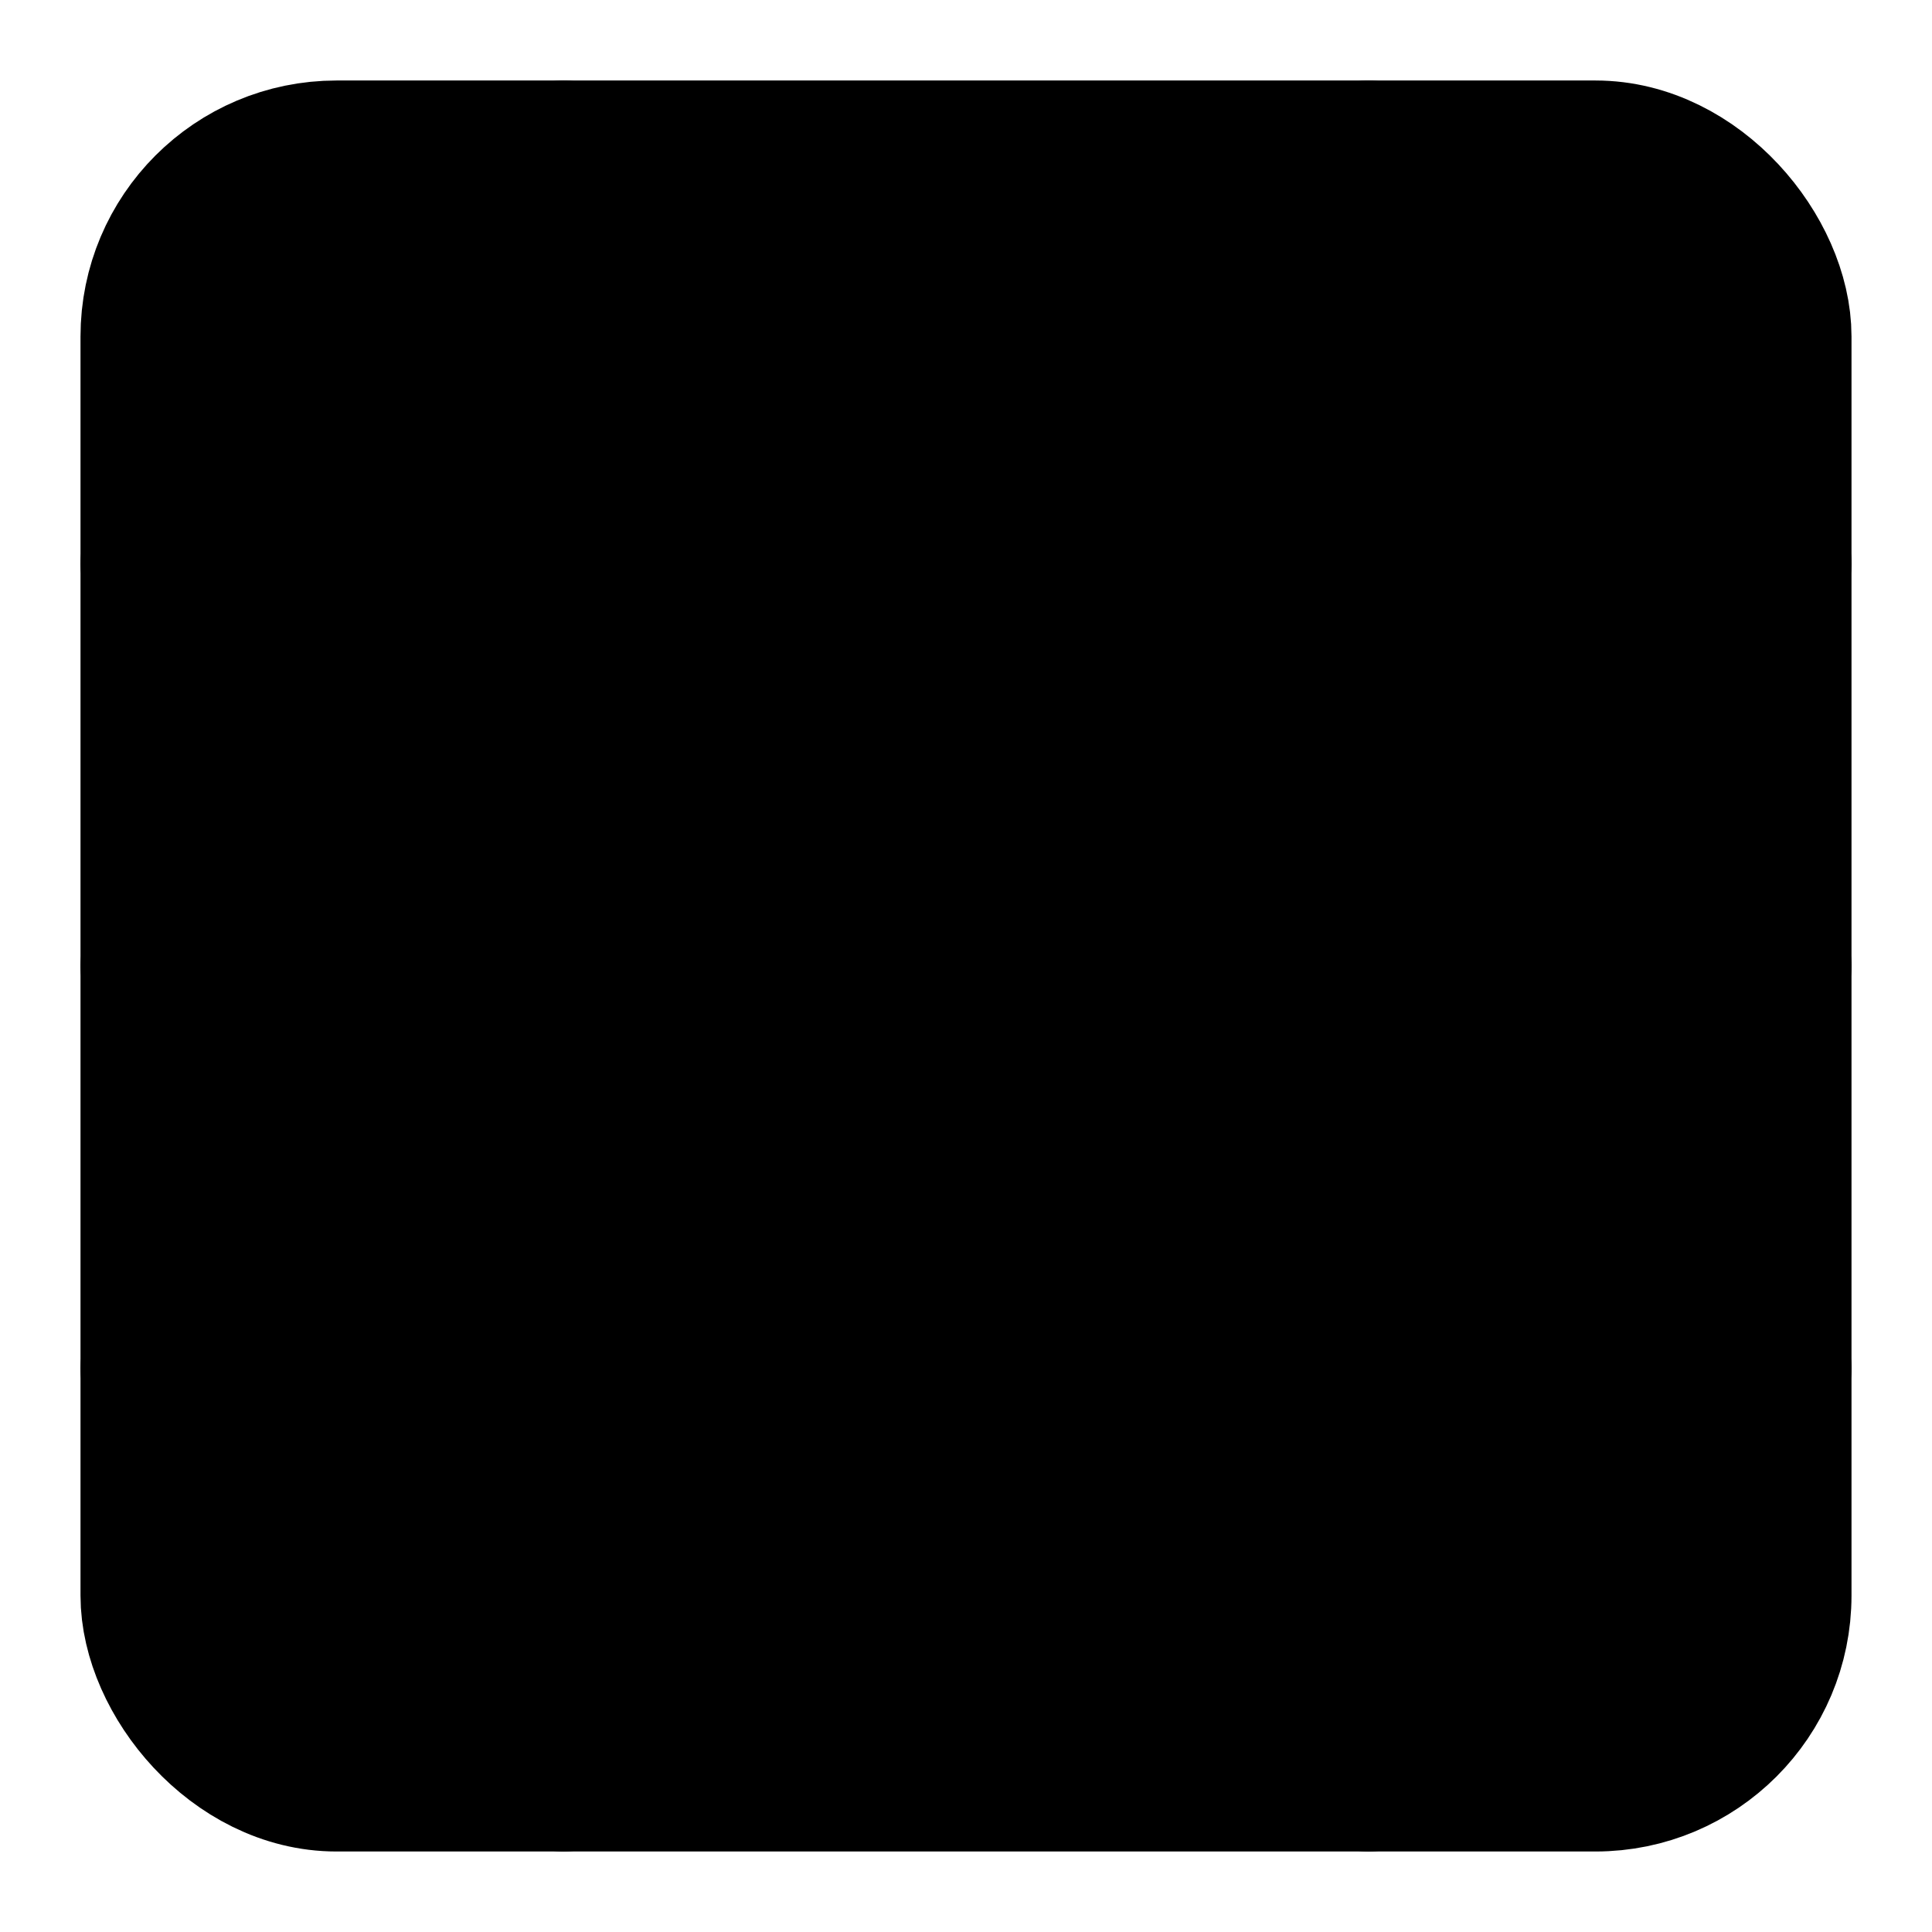 <svg xmlns="http://www.w3.org/2000/svg" width="1.5em" height="1.5em"><g xmlns="http://www.w3.org/2000/svg" id="tuiIconFilmLarge"><svg width="1.5em" height="1.5em" x="50%" y="50%" overflow="visible" viewBox="0 0 24 24"><svg x="-12" y="-12"><svg xmlns="http://www.w3.org/2000/svg" width="24" height="24" stroke="currentColor" stroke-linecap="round" stroke-linejoin="round" stroke-width="2" viewBox="0 0 24 24"><rect width="20" height="20" x="2" y="2" rx="2.18" ry="2.18" vector-effect="non-scaling-stroke"/><line x1="7" x2="7" y1="2" y2="22" vector-effect="non-scaling-stroke"/><line x1="17" x2="17" y1="2" y2="22" vector-effect="non-scaling-stroke"/><line x1="2" x2="22" y1="12" y2="12" vector-effect="non-scaling-stroke"/><line x1="2" x2="7" y1="7" y2="7" vector-effect="non-scaling-stroke"/><line x1="2" x2="7" y1="17" y2="17" vector-effect="non-scaling-stroke"/><line x1="17" x2="22" y1="17" y2="17" vector-effect="non-scaling-stroke"/><line x1="17" x2="22" y1="7" y2="7" vector-effect="non-scaling-stroke"/></svg></svg></svg></g></svg>